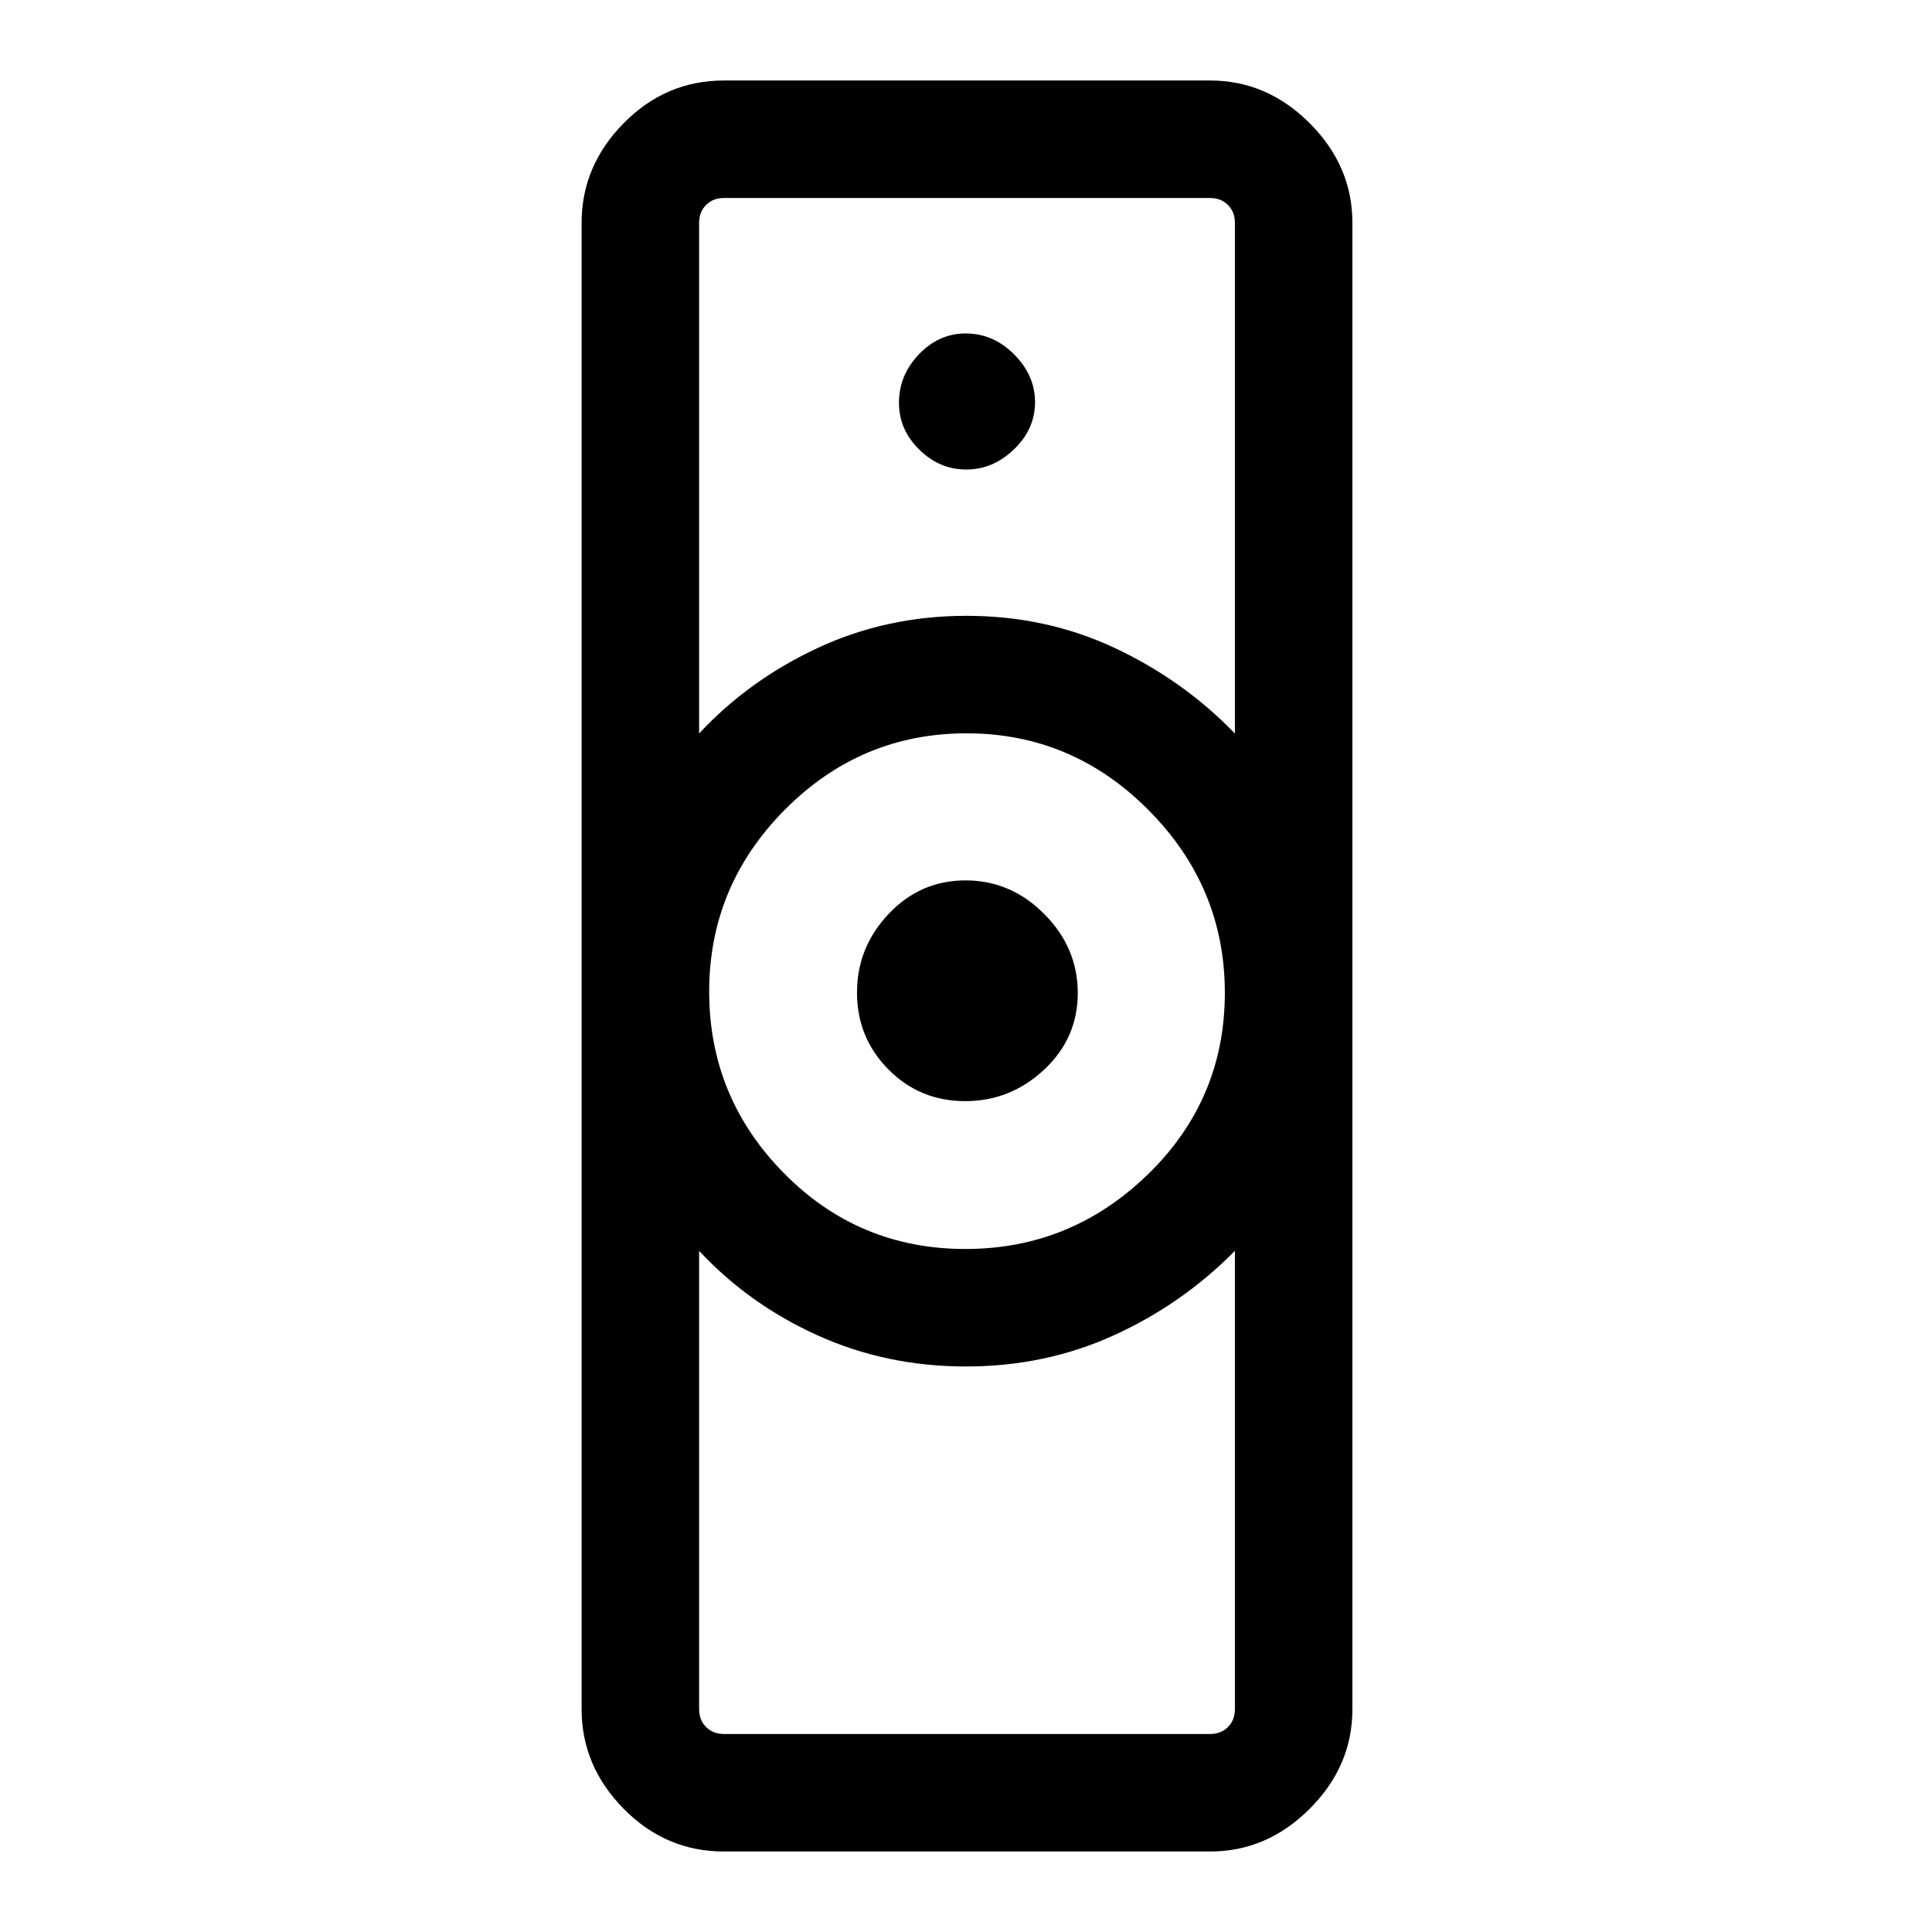 <svg xmlns="http://www.w3.org/2000/svg" height="48" viewBox="0 -960 960 960" width="48"><path d="M359.694-98.385h241.612q5.385 0 8.847-3.462 3.462-3.462 3.462-8.847v-227.769q-26.109 26.488-60.156 41.975-34.046 15.487-73.459 15.487-39.562 0-73.742-15.462-34.181-15.462-58.873-42v227.769q0 5.385 3.462 8.847 3.462 3.462 8.847 3.462Zm120.025-241q52.556 0 90.726-37.139t38.17-90.195q0-52.557-37.889-90.726-37.889-38.17-90.445-38.17-52.556 0-90.226 37.889t-37.67 90.445q0 52.556 37.139 90.226t90.195 37.67ZM347.385-595.537q24.692-26.538 58.94-42.5t73.884-15.962q39.637 0 73.675 15.962 34.039 15.962 59.731 42.5v-253.769q0-5.385-3.462-8.847-3.462-3.462-8.847-3.462H359.694q-5.385 0-8.847 3.462-3.462 3.462-3.462 8.847v253.769Zm12.309 555.536q-28.892 0-49.792-21.22-20.901-21.219-20.901-49.473v-738.612q0-28.254 20.901-49.473 20.9-21.22 49.792-21.22h241.612q28.254 0 49.473 21.22 21.22 21.219 21.22 49.473v738.612q0 28.254-21.22 49.473Q629.56-40 601.306-40H359.694Zm119.885-372.845q-22.486 0-38.11-15.741-15.623-15.741-15.623-38.228 0-22.486 15.741-39.105 15.741-16.618 38.228-16.618 22.486 0 39.105 16.736 16.618 16.736 16.618 39.223 0 22.486-16.736 38.11-16.736 15.623-39.223 15.623Zm.565-313.847q13.317 0 23.74-10.067 10.423-10.067 10.423-23.384t-10.359-23.74q-10.36-10.423-24.11-10.423-13.324 0-23.235 10.359-9.91 10.36-9.91 24.11 0 13.324 10.067 23.235 10.067 9.91 23.384 9.91ZM480-281.001Zm0-372.998Z"/></svg>
